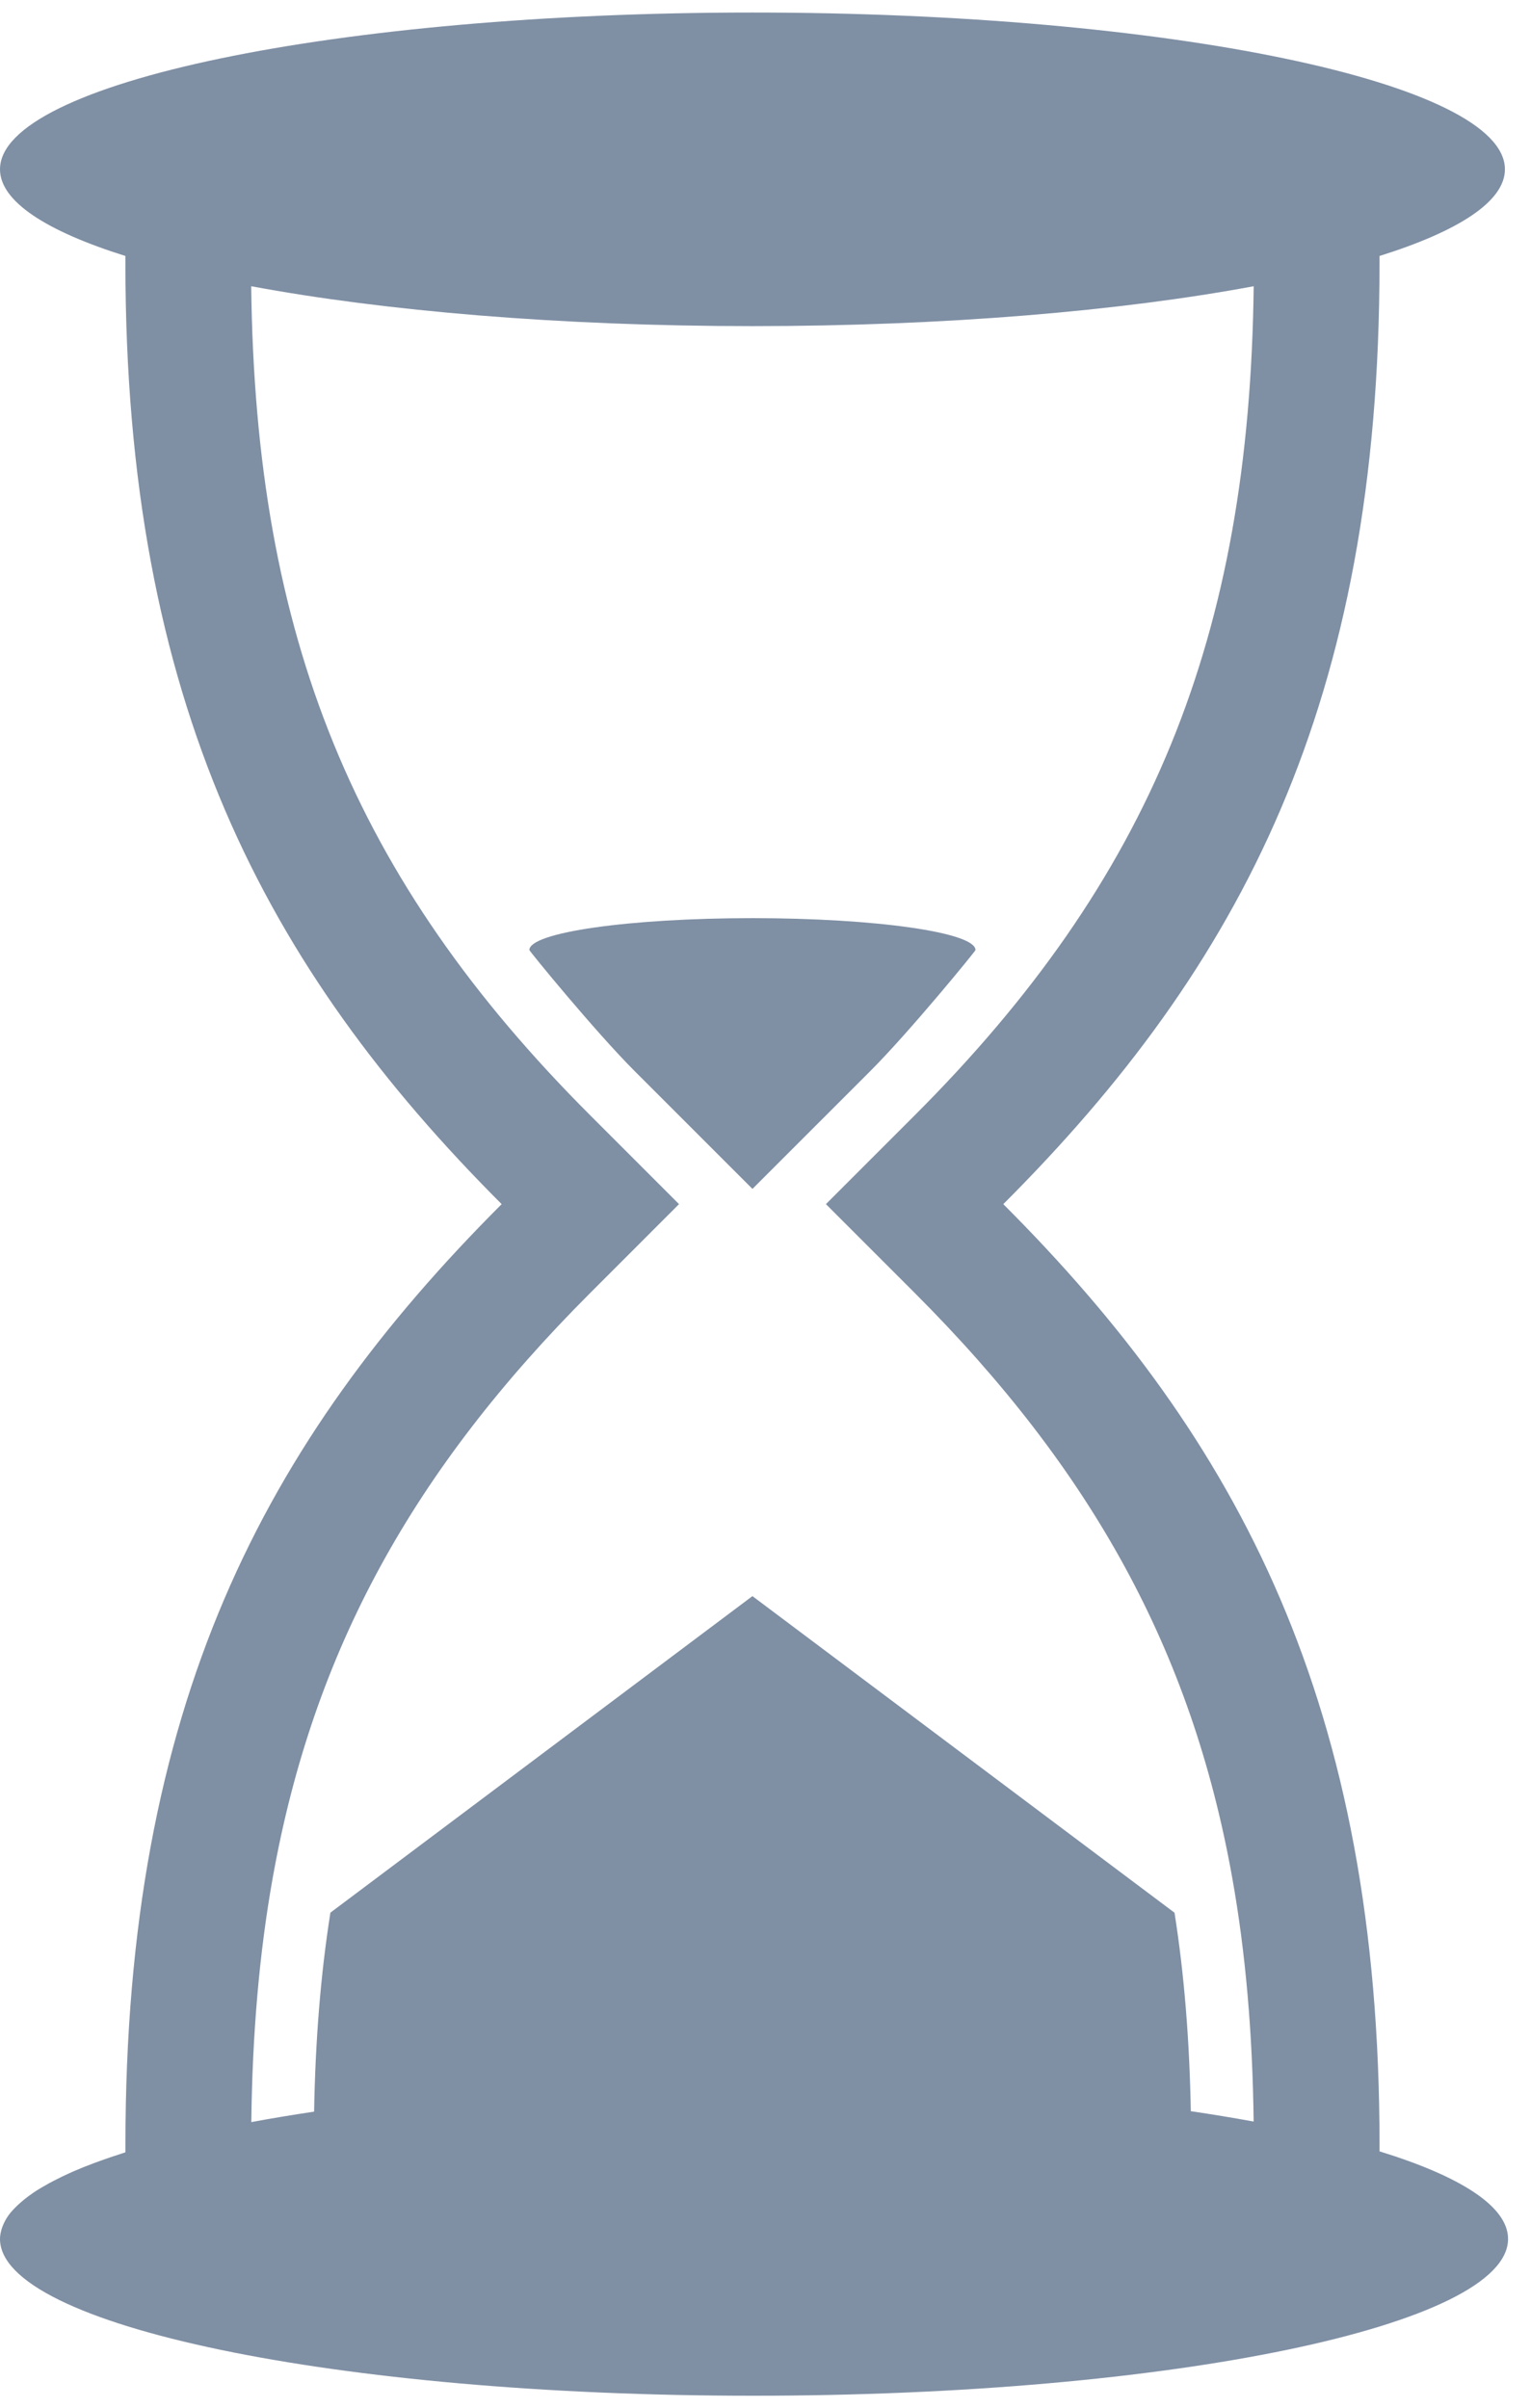 <svg width="61px" height="96px" viewBox="0 0 61 96" version="1.1" xmlns="http://www.w3.org/2000/svg" xmlns:xlink="http://www.w3.org/1999/xlink">
  <g id="Page-1" stroke="none" stroke-width="1" fill="none" fill-rule="evenodd">
    <g transform="translate(-20, 0)" fill-rule="nonzero" fill="#7F8FA4">
      <g id="Group" transform="translate(20, 0)">
        <path d="M55.001,85.759 L55.001,85.502 C55.001,68 49.431,57.431 40,48 C40.001,48 40.001,48 40.001,48 C49.497,38.503 55,28 55,10.5 L55,10.204 C58.157,9.214 60,8.027 60,6.75 C60,3.298 46.568,0.5 30,0.5 C13.432,0.5 0,3.298 0,6.75 C0,8.027 1.843,9.214 5,10.204 L5,10.5 C5,28 10.571,38.569 20.001,48 C20,48 20,48.001 20.001,48.001 C20.001,48.001 20.001,48.001 20,48.001 C10.504,57.497 5.001,68 5.001,85.5 L5.001,85.796 C4.936,85.817 4.879,85.838 4.814,85.859 C4.551,85.943 4.297,86.029 4.053,86.117 C3.96,86.15 3.867,86.183 3.777,86.217 C3.478,86.328 3.193,86.442 2.926,86.558 C2.876,86.579 2.831,86.602 2.782,86.623 C2.556,86.725 2.344,86.827 2.144,86.932 C2.081,86.964 2.018,86.996 1.958,87.03 C1.732,87.154 1.52,87.279 1.331,87.406 C1.309,87.421 1.291,87.436 1.269,87.451 C1.102,87.567 0.954,87.684 0.818,87.803 C0.779,87.837 0.741,87.87 0.705,87.905 C0.565,88.038 0.438,88.172 0.34,88.307 C0.334,88.316 0.33,88.324 0.324,88.332 C0.233,88.461 0.166,88.591 0.113,88.722 C0.098,88.757 0.085,88.793 0.074,88.828 C0.031,88.967 0,89.107 0,89.25 C0,92.701 13.432,95.5 30,95.5 C30.011,95.5 30.021,95.5 30.031,95.5 C30.041,95.5 30.052,95.5 30.062,95.5 C46.666,95.5 60.125,92.702 60.125,89.25 C60.125,87.957 58.236,86.756 55.001,85.759 Z M10.019,84.59 C10.061,81.093 10.335,77.861 10.875,74.844 C12.498,65.782 16.478,58.595 23.536,51.537 L27.072,48 L23.536,44.464 C14.126,35.054 10.18,25.416 10.015,11.41 C15.322,12.398 22.323,13 30,13 C37.678,13 44.678,12.398 49.984,11.41 C49.819,25.418 45.873,35.056 36.464,44.465 L32.929,48 L36.465,51.536 C43.524,58.595 47.504,65.783 49.127,74.845 C49.666,77.856 49.94,81.081 49.982,84.571 C49.184,84.425 48.347,84.287 47.477,84.158 C47.424,81.333 47.217,78.716 46.827,76.246 L29.999,63.626 L13.173,76.244 C12.782,78.718 12.574,81.341 12.523,84.176 C11.653,84.306 10.816,84.445 10.019,84.593 C10.019,84.592 10.019,84.591 10.019,84.59 Z" id="Shape"></path>
        <path d="M34.697,42.697 C36.265,41.129 38.892,37.914 38.892,37.871 C38.892,37.169 34.91,36.6 29.999,36.6 C25.087,36.6 21.106,37.169 21.106,37.871 C21.106,37.914 23.734,41.128 25.303,42.697 L30,47.393 L34.697,42.697 Z" id="Shape"></path>
      </g>
    </g>
  </g>
</svg>
